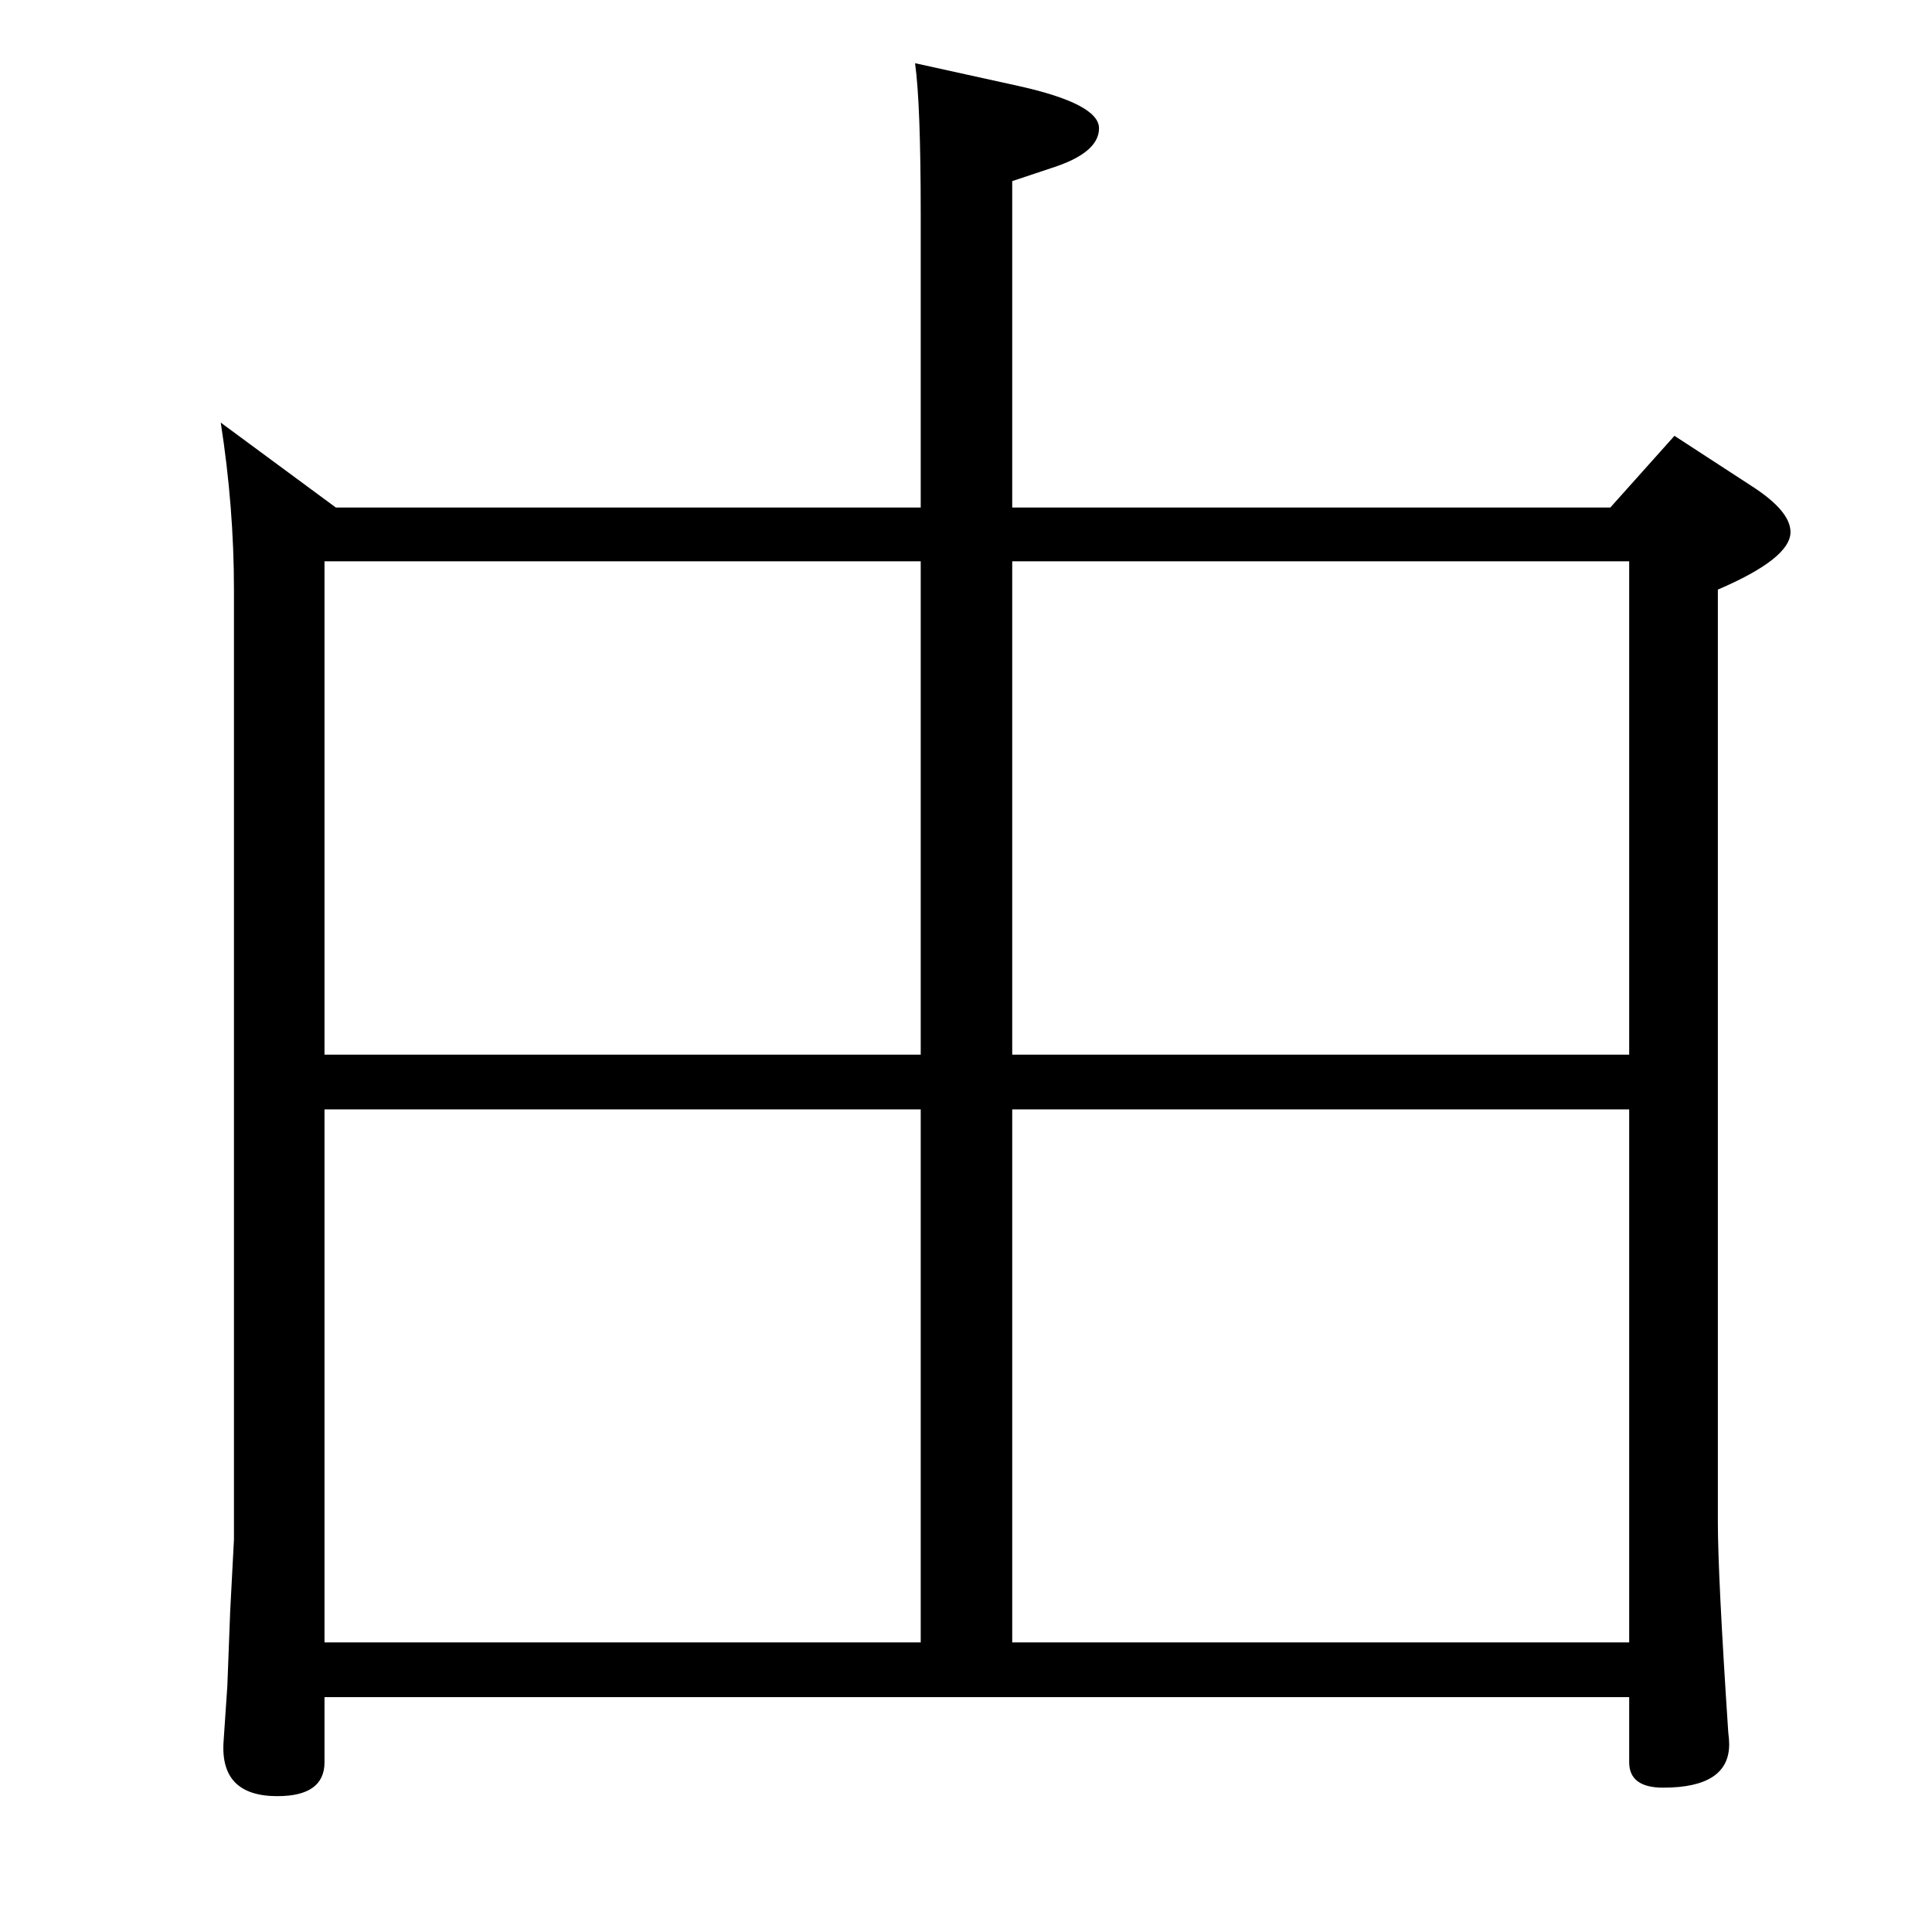 <?xml version="1.0" standalone="no"?>
<!DOCTYPE svg PUBLIC "-//W3C//DTD SVG 1.1//EN" "http://www.w3.org/Graphics/SVG/1.1/DTD/svg11.dtd" >
<svg xmlns="http://www.w3.org/2000/svg" xmlns:xlink="http://www.w3.org/1999/xlink" version="1.1" viewBox="0 -410 2048 2048">
  <g transform="matrix(1 0 0 -1 0 1638)">
   <path fill="currentColor"
d="M976 1510v311q0 117 -6 160l109 -24q86 -19 86 -45t-50 -42l-42 -14v-346h634l68 76l83 -54q40 -26 40 -48q0 -28 -77 -61v-988q0 -57 11 -223q1 -8 1 -13q0 -46 -70 -46q-36 0 -36 27v69h-1383v-69q0 -36 -50 -36q-61 0 -57 58l4 59l3 79l4 76v1007q0 87 -14 177
l122 -90h620zM1073 1453v-523h654v523h-654zM976 1453h-632v-523h632v523zM1727 307v565h-654v-565h654zM976 307v565h-632v-565h632z" />
  </g>

</svg>
